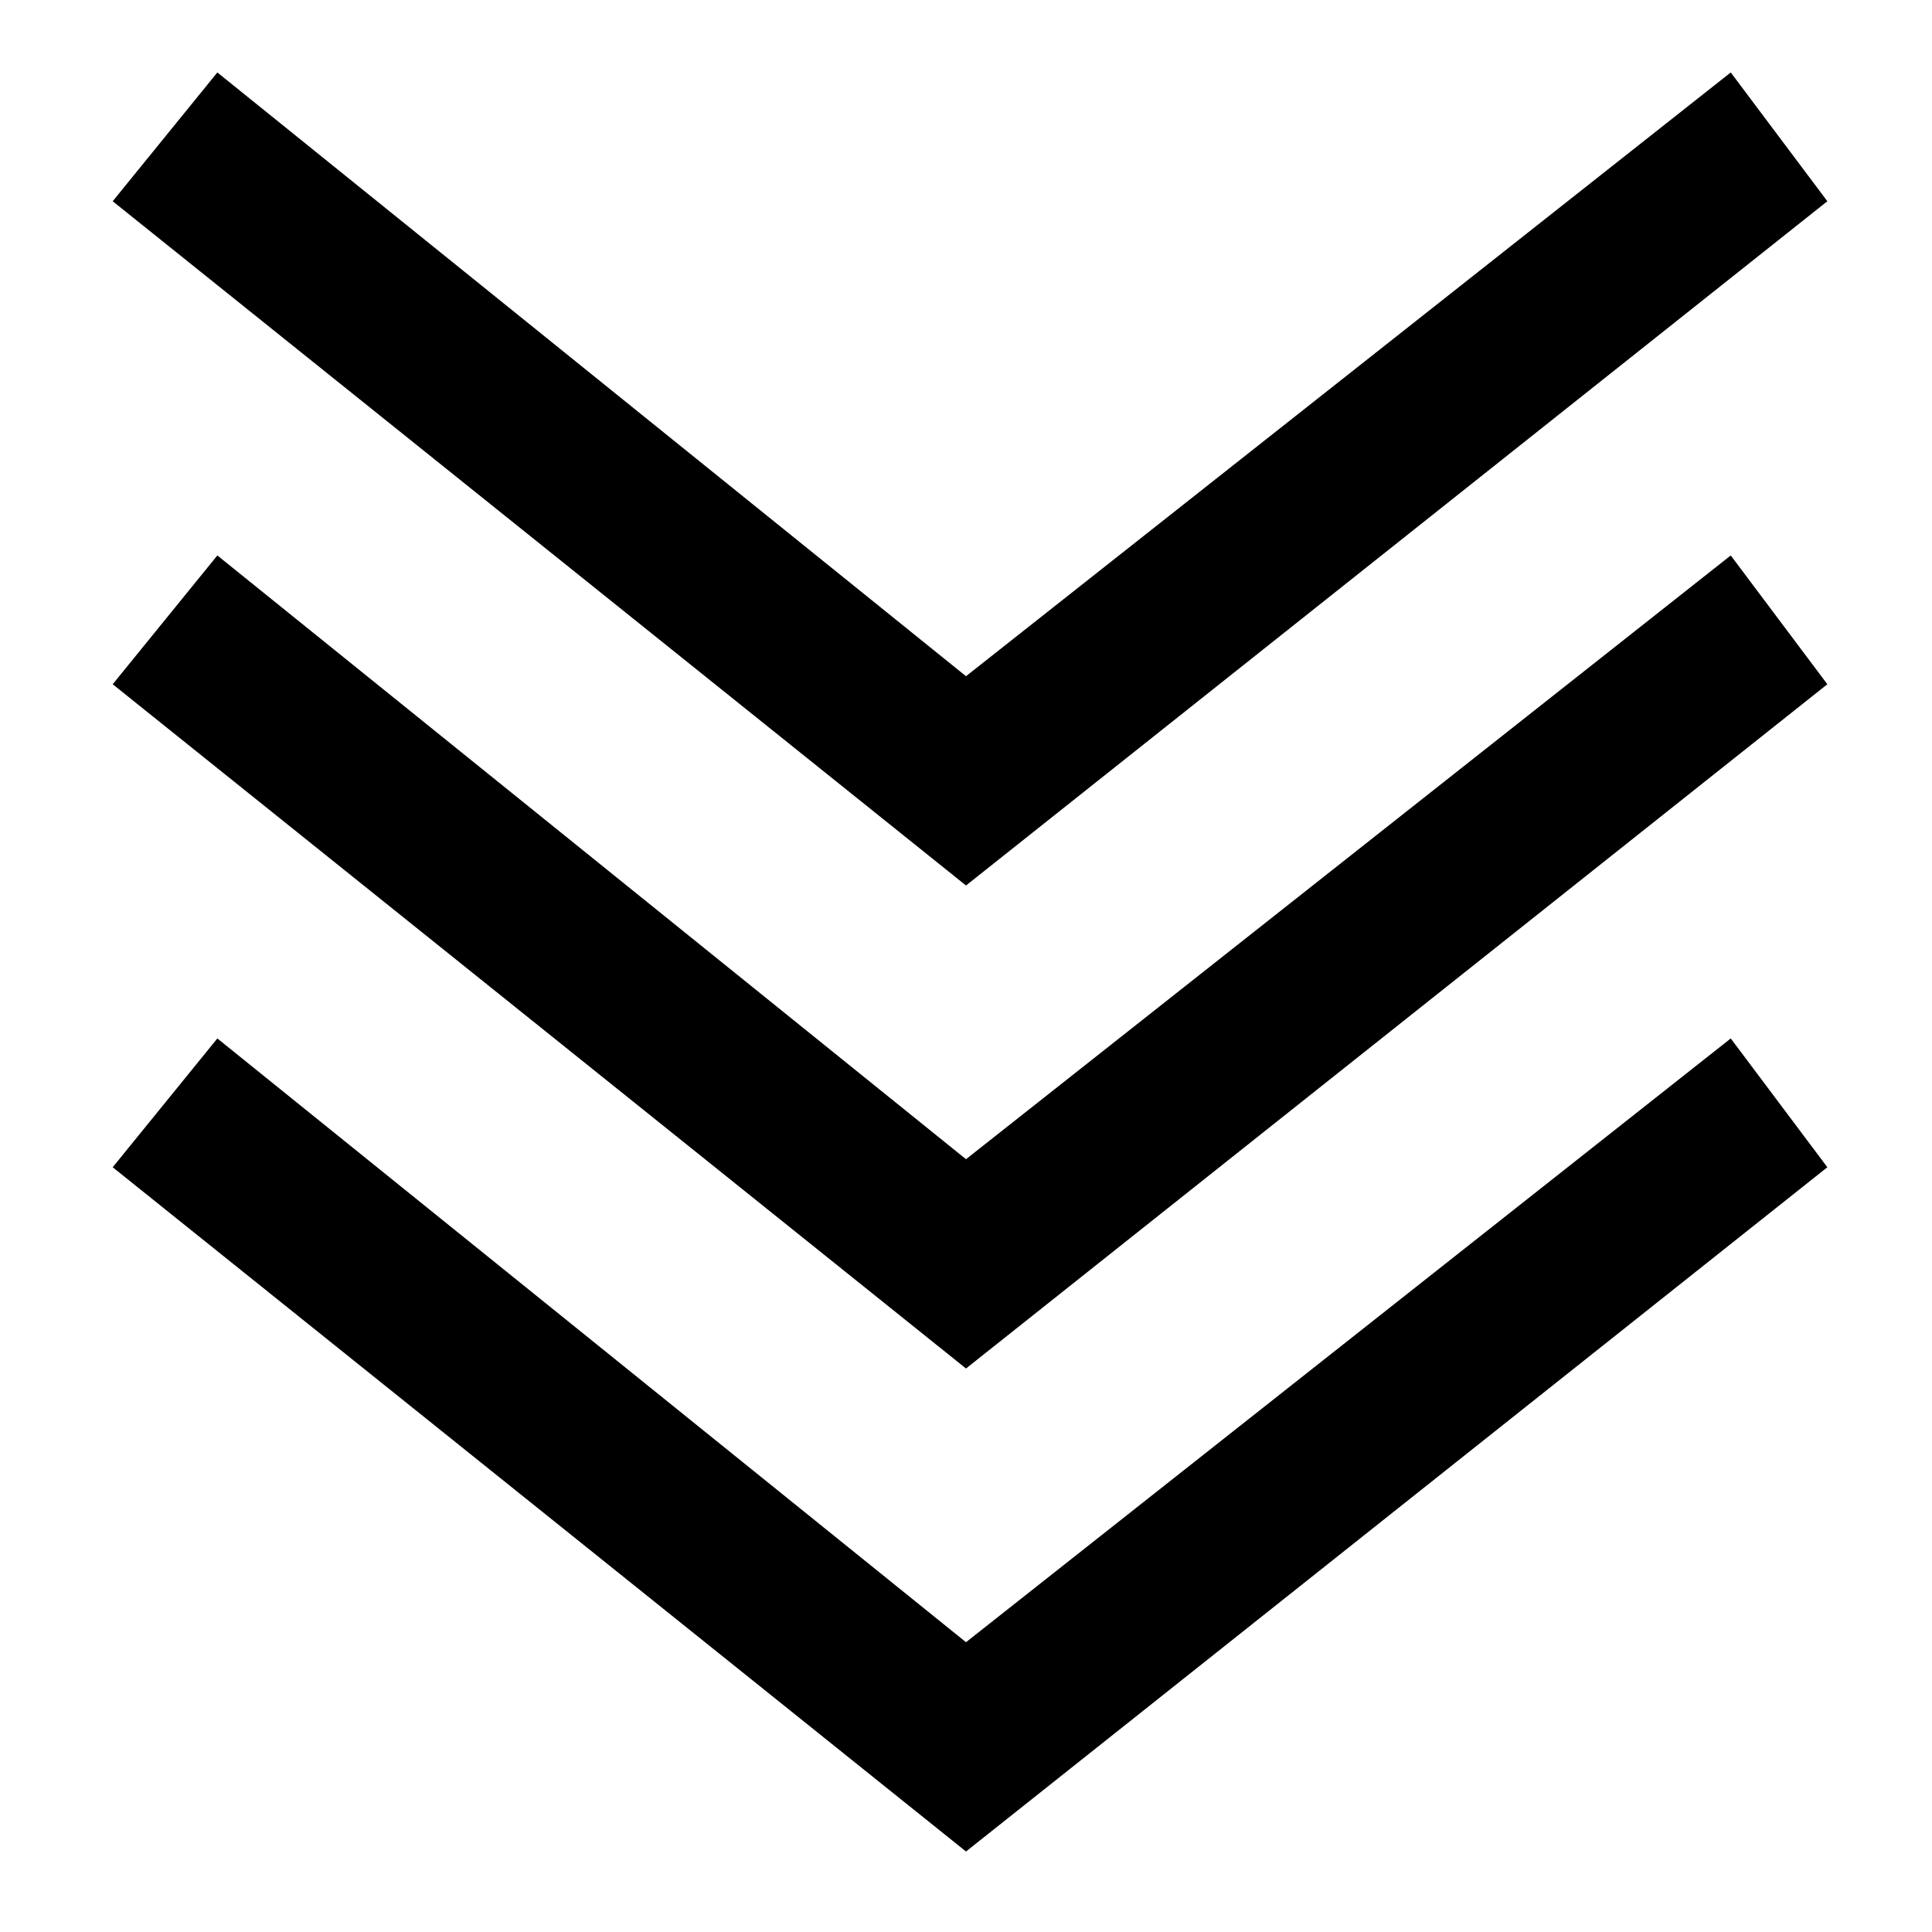 <svg xmlns="http://www.w3.org/2000/svg" viewBox="0 0 24 24">
<path d="M12,20.4l-9.3-7.5l-1.3,1.6L12,23l10.7-8.5l-1.2-1.6L12,20.4z M12,14.4L2.7,6.9L1.4,8.5L12,17l10.7-8.5
	l-1.2-1.6L12,14.4z M22.7,2.5l-1.2-1.6L12,8.4L2.7,0.9L1.4,2.5L12,11L22.7,2.5z"/>
</svg>
